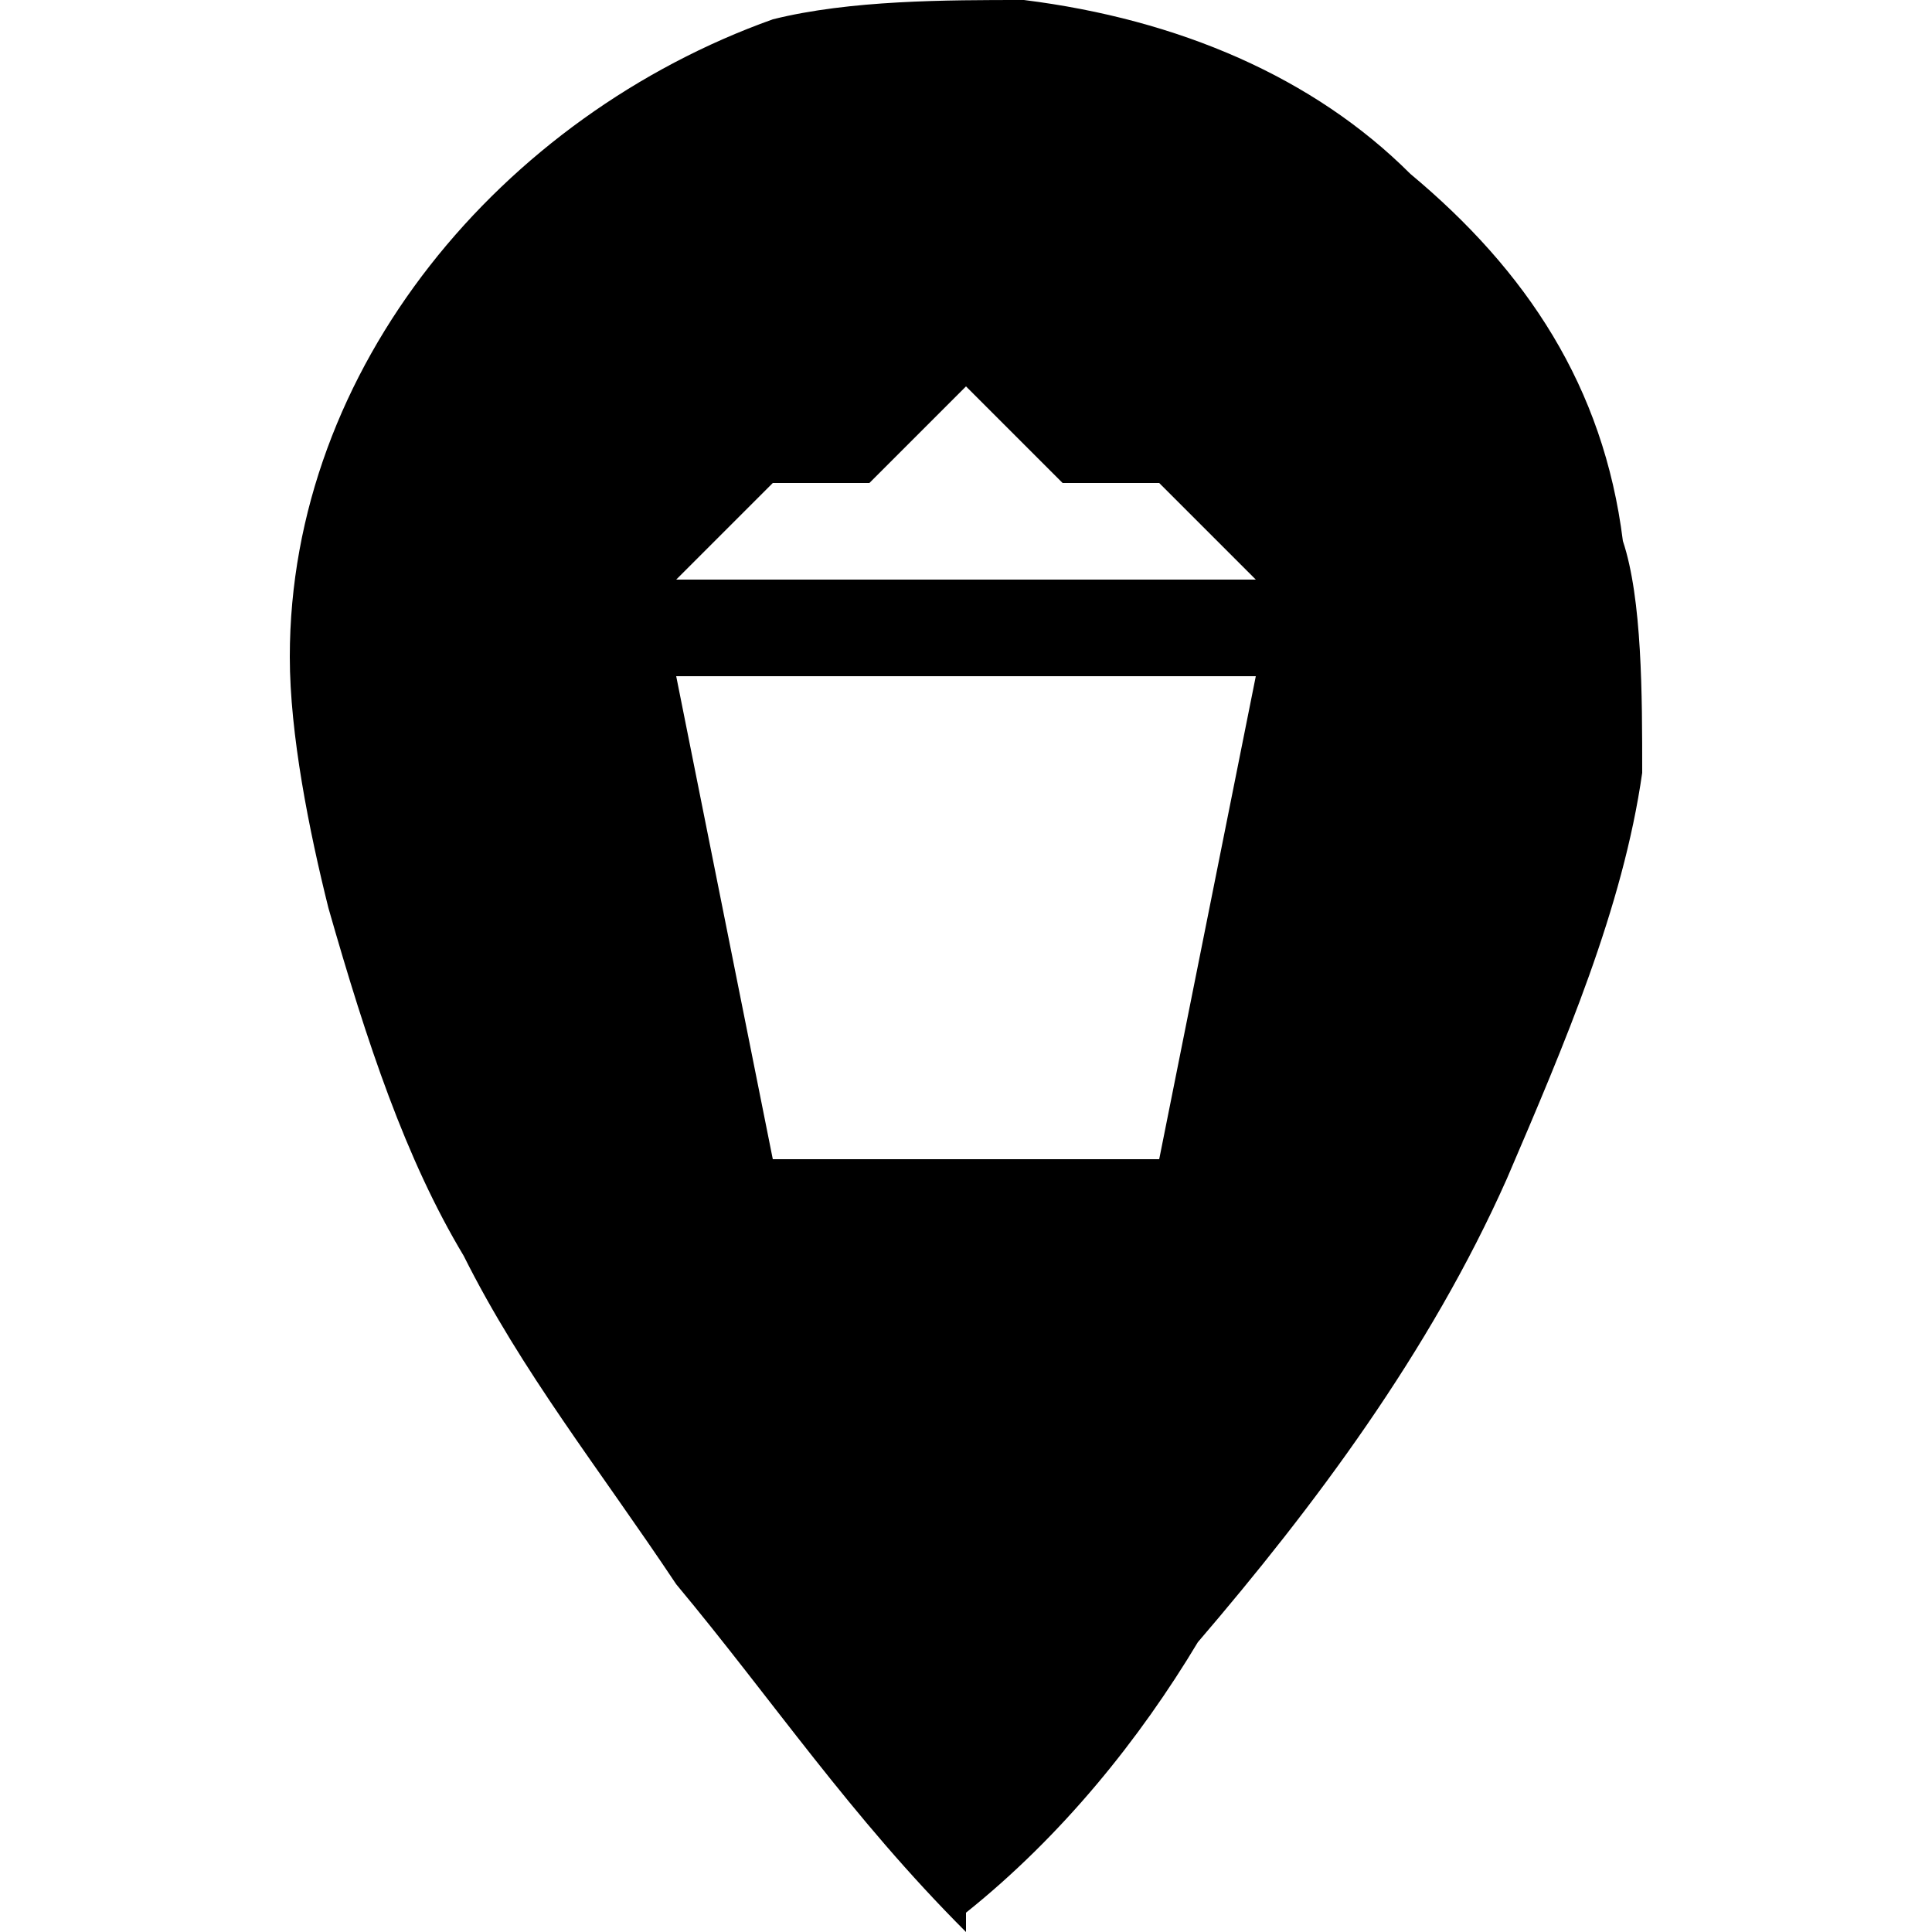 <?xml version="1.0" encoding="utf-8"?>
<!-- Generator: Adobe Illustrator 22.1.0, SVG Export Plug-In . SVG Version: 6.00 Build 0)  -->
<svg version="1.1"
	 id="svg2" xmlns:cc="http://creativecommons.org/ns#" xmlns:dc="http://purl.org/dc/elements/1.1/" xmlns:rdf="http://www.w3.org/1999/02/22-rdf-syntax-ns#" xmlns:svg="http://www.w3.org/2000/svg"
	 xmlns="http://www.w3.org/2000/svg" xmlns:xlink="http://www.w3.org/1999/xlink" x="0px" y="0px" viewBox="0 0 20 20"
	 style="enable-background:new 0 0 20 20;" xml:space="preserve">

<path d="M16.8,5.6c-0.2-1.6-1-2.8-2.2-3.8c-1-1-2.4-1.6-4-1.8C9.8,0,8.8,0,8,0.2c-2.8,1-5,3.6-5,6.6c0,0.8,0.2,1.8,0.4,2.6
	C3.8,10.8,4.2,12,4.8,13c0.6,1.2,1.4,2.2,2.2,3.4c1,1.2,1.8,2.4,3,3.6l0,0c0,0,0,0,0-0.2c1-0.8,1.8-1.8,2.4-2.8
	c1.2-1.4,2.4-3,3.2-4.8c0.6-1.4,1.2-2.8,1.4-4.2C17,7.2,17,6.2,16.8,5.6z M12,12H8L7,7h6L12,12z M7,6l1-1h1l1-1l1,1h1l1,1H7z"/>
</svg>
